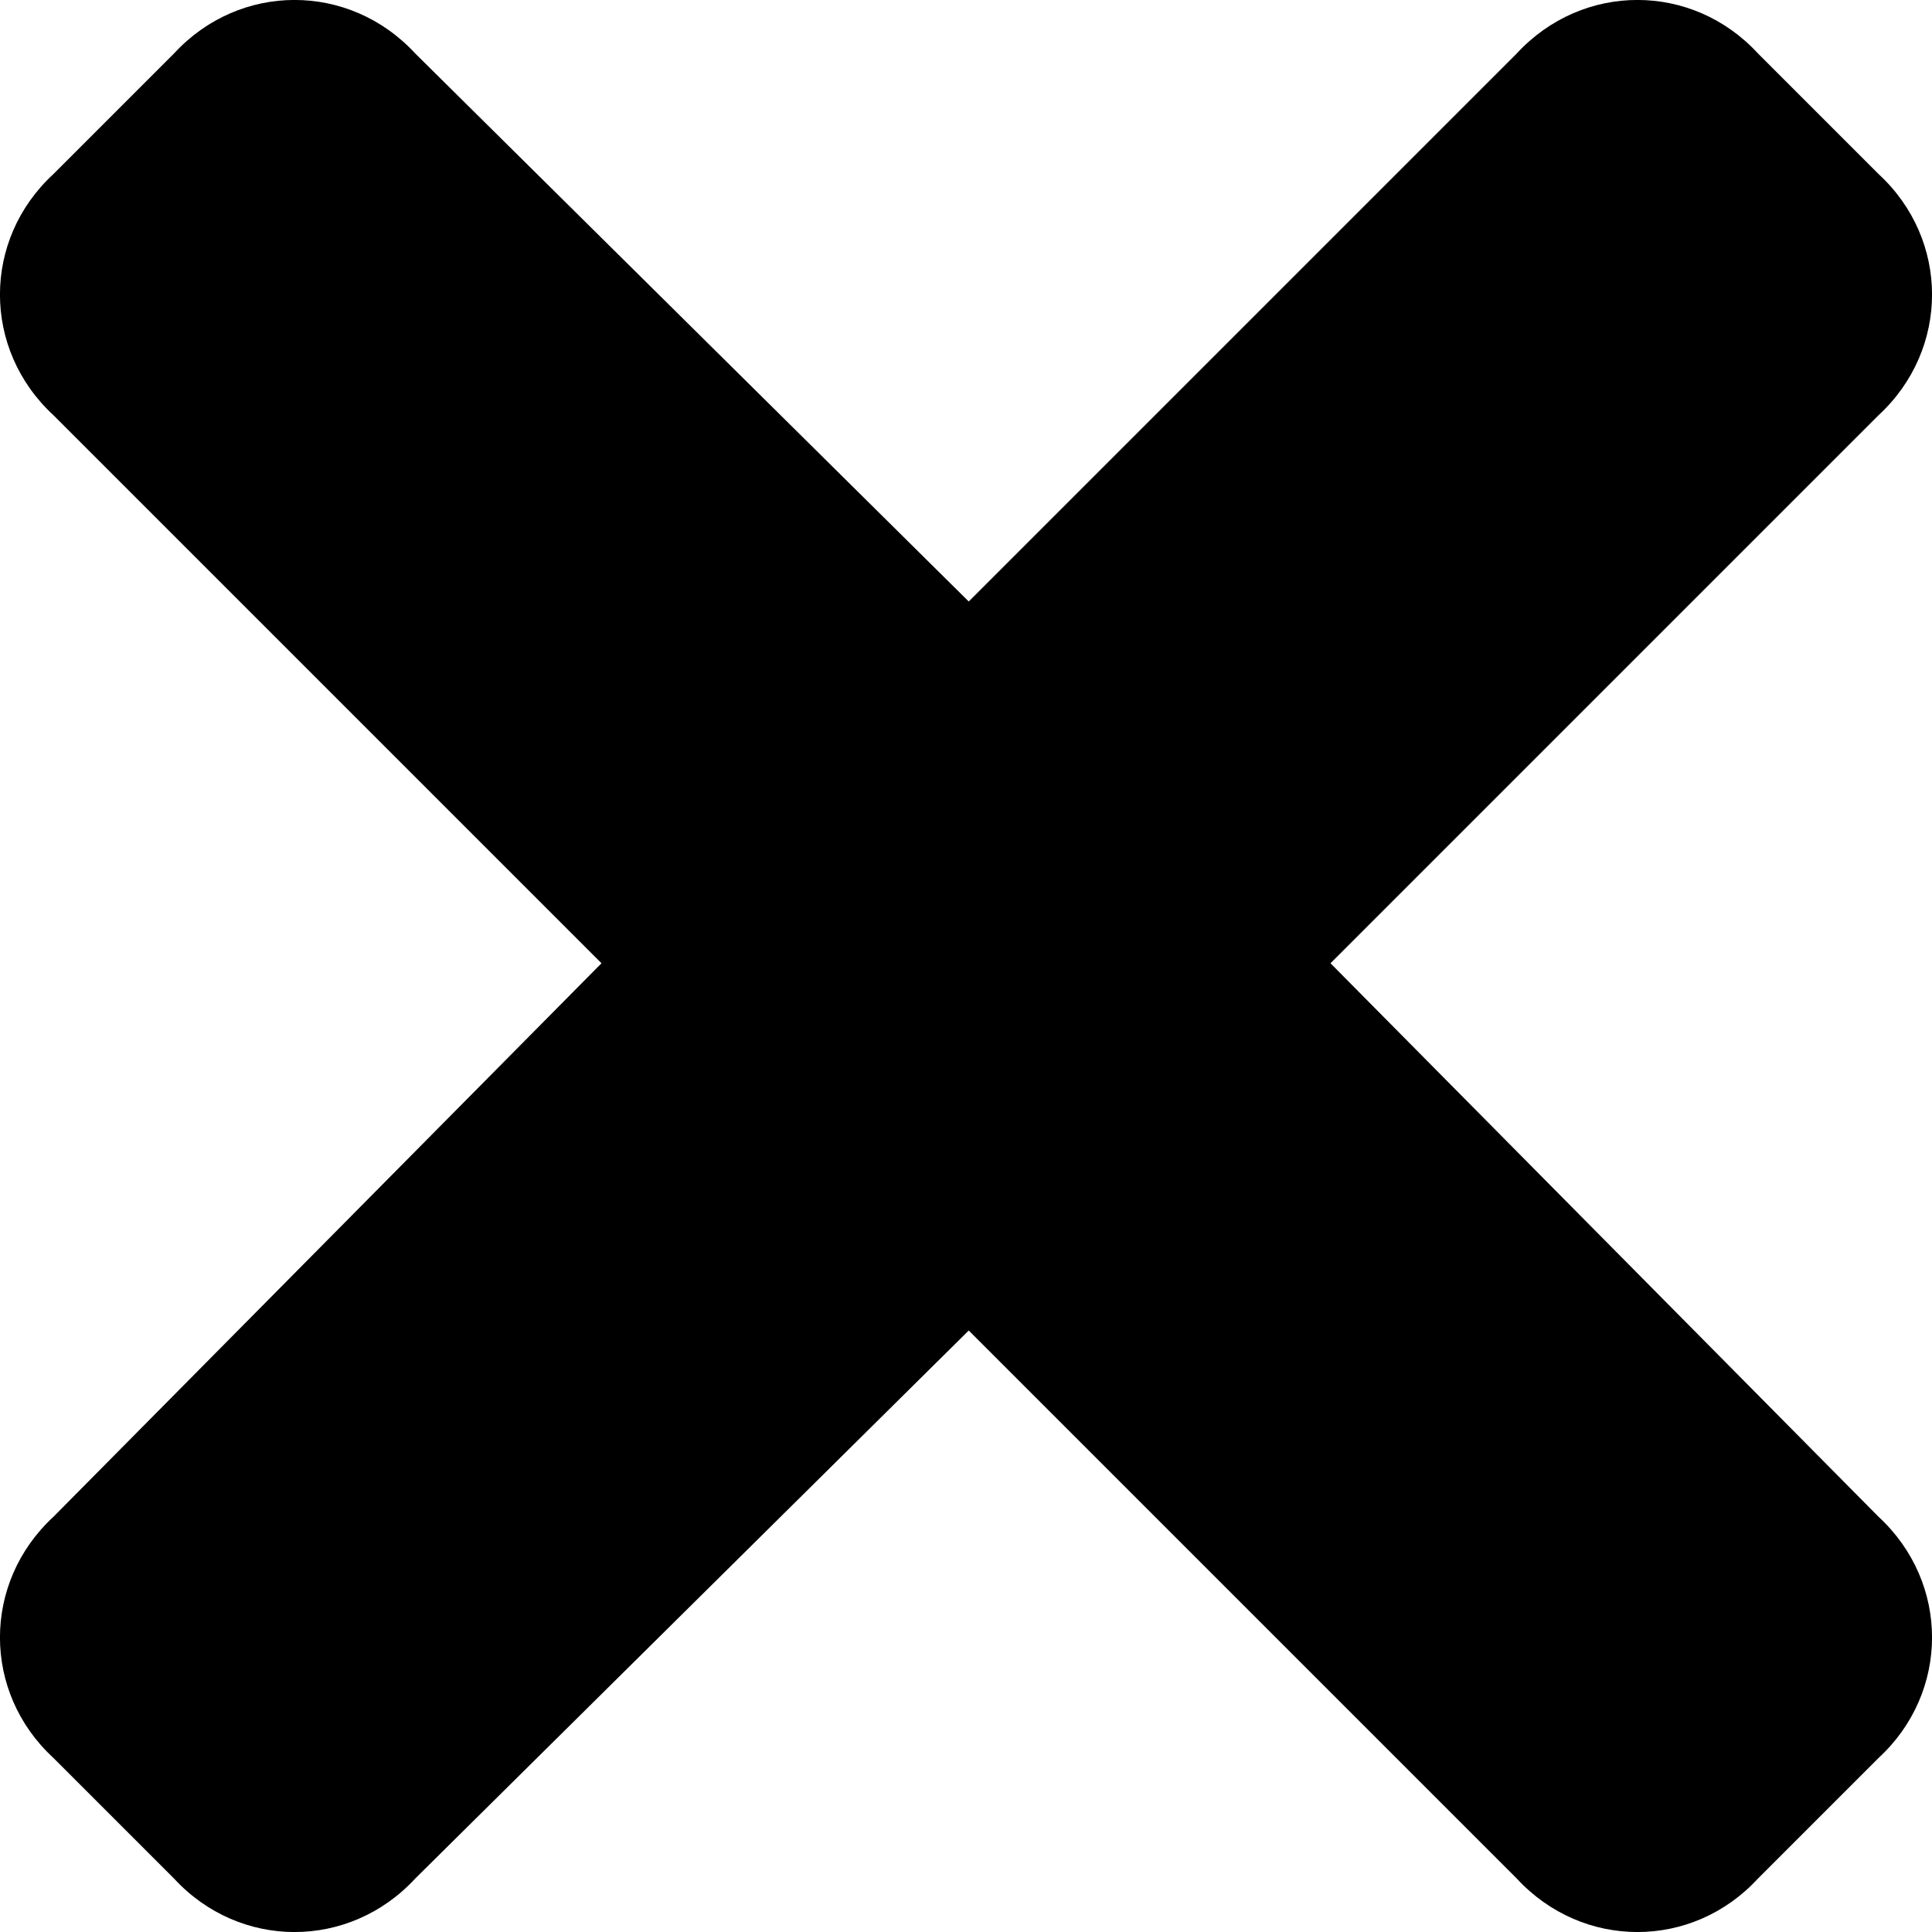 <svg width="12" height="12" viewBox="0 0 12 12" fill="none" xmlns="http://www.w3.org/2000/svg">
<path d="M8.264 5.983L11.668 2.579C12.111 2.17 12.111 1.489 11.668 1.081L10.919 0.332C10.511 -0.111 9.83 -0.111 9.421 0.332L6.017 3.736L2.579 0.332C2.17 -0.111 1.489 -0.111 1.081 0.332L0.332 1.081C-0.111 1.489 -0.111 2.17 0.332 2.579L3.736 5.983L0.332 9.421C-0.111 9.83 -0.111 10.511 0.332 10.919L1.081 11.668C1.489 12.111 2.17 12.111 2.579 11.668L6.017 8.264L9.421 11.668C9.83 12.111 10.511 12.111 10.919 11.668L11.668 10.919C12.111 10.511 12.111 9.83 11.668 9.421L8.264 5.983Z" fill="black"/>
</svg>
